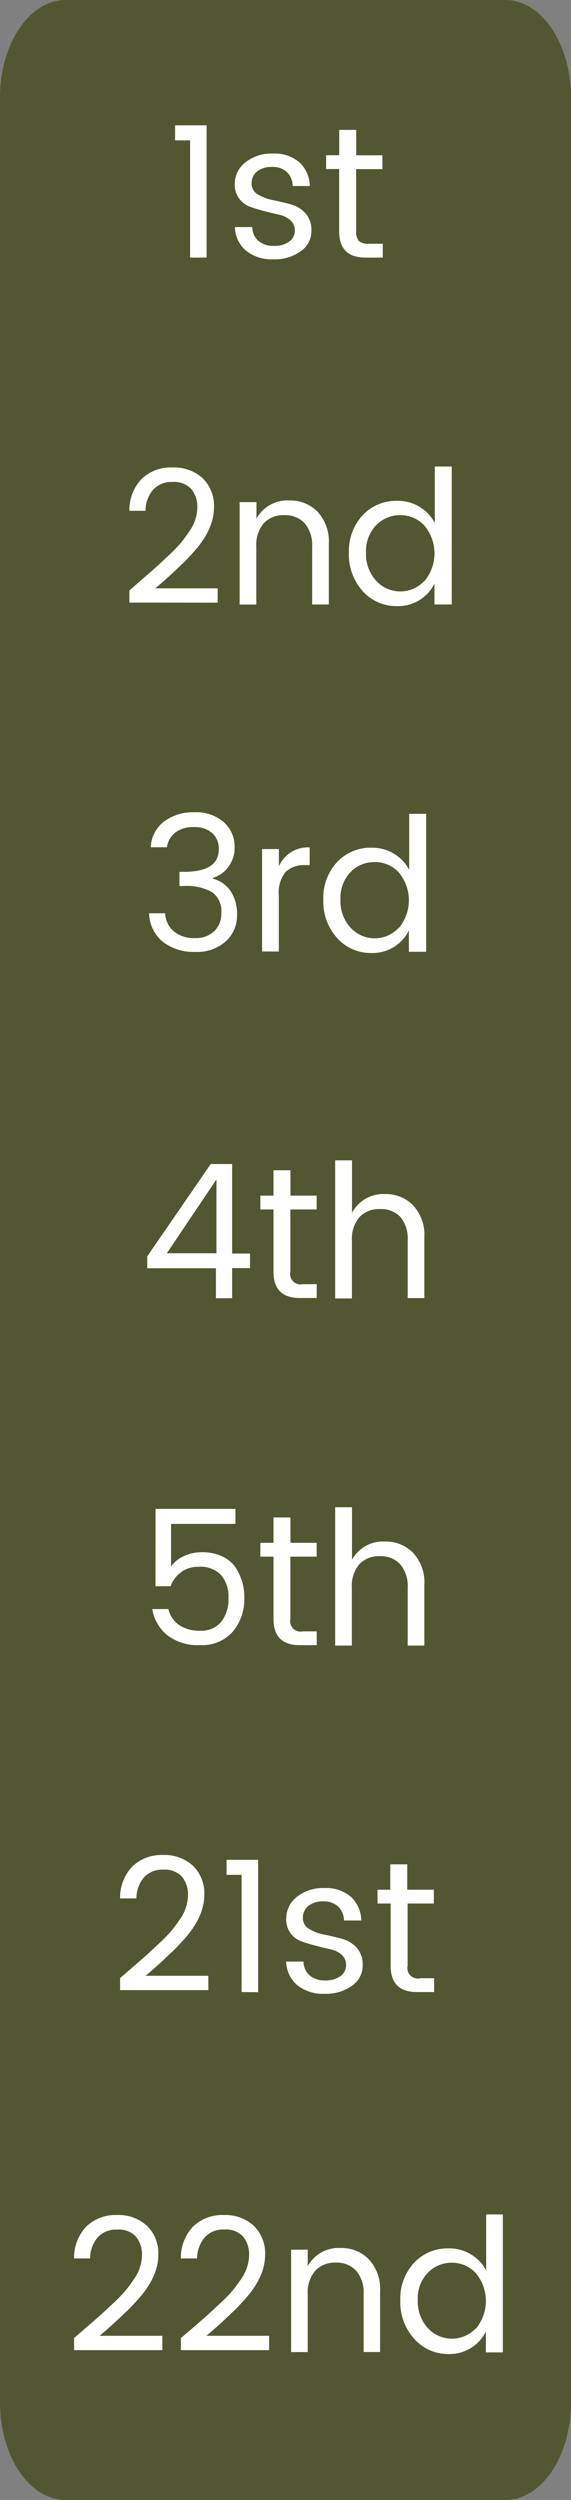 <svg id="Layer_1" data-name="Layer 1" xmlns="http://www.w3.org/2000/svg" viewBox="0 0 76.08 332.89"><rect x="0" y="0" width="76.08" height="332.89" fill="#808080" stroke="none"/><defs><style>.cls-1{fill:#525731;}.cls-2{fill:#fff;}</style></defs><title>example</title><path class="cls-1" d="M67.32,0H8.76C3.92,0,0,5.82,0,13V319.9c0,7.18,3.92,13,8.76,13H67.32c4.84,0,8.76-5.82,8.76-13V13C76.08,5.82,72.16,0,67.32,0Z"/><path class="cls-2" d="M25.33,34.3V18.69h-2v-2h4.2V34.3Z"/><path class="cls-2" d="M31.28,24.52a3.63,3.63,0,0,1,1.41-2.89,5.52,5.52,0,0,1,3.66-1.18,5.07,5.07,0,0,1,3.53,1.15,4.44,4.44,0,0,1,1.4,3.17H39a2.61,2.61,0,0,0-.76-1.84,2.71,2.71,0,0,0-2-.7,3,3,0,0,0-2,.61,2,2,0,0,0-.72,1.56,1.65,1.65,0,0,0,.82,1.48,5.87,5.87,0,0,0,2,.76q1.17.24,2.33.55a4.21,4.21,0,0,1,2,1.17,3.37,3.37,0,0,1,.82,2.43,3.24,3.24,0,0,1-1.41,2.66,5.89,5.89,0,0,1-3.67,1.08,5.47,5.47,0,0,1-3.62-1.14,4.25,4.25,0,0,1-1.49-3.15h2.31a2.5,2.5,0,0,0,.8,1.82,3,3,0,0,0,2.06.68,3.33,3.33,0,0,0,2.06-.57,1.75,1.75,0,0,0,.75-1.45,1.78,1.78,0,0,0-.59-1.4,3.27,3.27,0,0,0-1.47-.72q-.88-.2-1.93-.47t-1.93-.58a3.13,3.13,0,0,1-1.47-1.08A3.09,3.09,0,0,1,31.28,24.52Z"/><path class="cls-2" d="M49.12,32.46H51V34.3H48.7q-3.51,0-3.51-3.5V22.51H43.45V20.67h1.75V17.3h2.26v3.38h3.49v1.84H47.45V30.8a1.81,1.81,0,0,0,.37,1.29A1.81,1.81,0,0,0,49.12,32.46Z"/><path class="cls-2" d="M17.24,80.24V78.63L19.1,77q1.27-1.09,1.88-1.65t1.62-1.51a18.49,18.49,0,0,0,1.54-1.6q.53-.65,1.09-1.49a5.66,5.66,0,0,0,1.06-3.14,3.73,3.73,0,0,0-.8-2.49A3.11,3.11,0,0,0,23,64.18a3.27,3.27,0,0,0-2.62,1.05,4.43,4.43,0,0,0-1,2.79H17.24a6,6,0,0,1,1.66-4.28A5.6,5.6,0,0,1,23,62.25a5.6,5.6,0,0,1,4,1.43,5.09,5.09,0,0,1,1.51,3.89q0,3-2.85,6.08-1,1.12-1.6,1.64-1.57,1.54-3.37,3.05H29v1.91Z"/><path class="cls-2" d="M34.17,66.86v2.21a4.68,4.68,0,0,1,4.4-2.43,5.07,5.07,0,0,1,3.74,1.5,5.8,5.8,0,0,1,1.5,4.28v8.07H41.59V72.8a4.47,4.47,0,0,0-1-3.13,3.51,3.51,0,0,0-2.71-1.07,3.55,3.55,0,0,0-2.73,1.07,4.43,4.43,0,0,0-1,3.13v7.7H31.93V66.86Z"/><path class="cls-2" d="M48.33,78.72a7.25,7.25,0,0,1-1.84-5.11,7,7,0,0,1,1.83-5,6.09,6.09,0,0,1,4.61-1.92,5.5,5.5,0,0,1,3,.82,5.35,5.35,0,0,1,2,2.14V62.12h2.26V80.49H57.89V77.71a5.39,5.39,0,0,1-5,3A6,6,0,0,1,48.33,78.72Zm8.22-1.33a5.78,5.78,0,0,0,0-7.4,4.31,4.31,0,0,0-3.22-1.39,4.39,4.39,0,0,0-3.22,1.34,4.94,4.94,0,0,0-1.34,3.65,5.25,5.25,0,0,0,1.35,3.75,4.36,4.36,0,0,0,6.43,0Z"/><path class="cls-2" d="M21.86,109.39a6.42,6.42,0,0,1,4.05-1.23,5.57,5.57,0,0,1,3.91,1.32,4.35,4.35,0,0,1,1.44,3.35,4.22,4.22,0,0,1-.81,2.57,4,4,0,0,1-2.09,1.5V117a4.18,4.18,0,0,1,2.36,1.64,5.53,5.53,0,0,1,.86,3.25,4.58,4.58,0,0,1-1.49,3.45,5.71,5.71,0,0,1-4.1,1.41,6.64,6.64,0,0,1-4.29-1.34,5.08,5.08,0,0,1-1.84-3.8H22A3.34,3.34,0,0,0,23.14,124a4.09,4.09,0,0,0,2.78.91,3.57,3.57,0,0,0,2.65-.93,3.26,3.26,0,0,0,.92-2.4,3.09,3.09,0,0,0-1.23-2.78,6.88,6.88,0,0,0-3.76-.82h-.59v-1.89h.62q4.62,0,4.62-3a2.78,2.78,0,0,0-.87-2.16,3.5,3.5,0,0,0-2.45-.79,3.85,3.85,0,0,0-2.48.73,3,3,0,0,0-1.11,1.95H20.08A4.61,4.61,0,0,1,21.86,109.39Z"/><path class="cls-2" d="M37.16,113.06v2.31a4.2,4.2,0,0,1,4.1-2.53v2.36h-.59a3.52,3.52,0,0,0-2.62.91,4.4,4.4,0,0,0-.9,3.14v7.45H34.92V113.06Z"/><path class="cls-2" d="M44.92,124.91a7.25,7.25,0,0,1-1.84-5.11,7,7,0,0,1,1.83-5,6.09,6.09,0,0,1,4.61-1.92,5.5,5.5,0,0,1,3,.82,5.35,5.35,0,0,1,2,2.14v-7.47h2.26v18.37H54.48V123.9a5.39,5.39,0,0,1-5,3A6,6,0,0,1,44.92,124.91Zm8.22-1.33a5.78,5.78,0,0,0,0-7.4,4.31,4.31,0,0,0-3.22-1.39,4.39,4.39,0,0,0-3.22,1.34,4.94,4.94,0,0,0-1.34,3.65,5.25,5.25,0,0,0,1.35,3.75,4.36,4.36,0,0,0,6.43,0Z"/><path class="cls-2" d="M28.77,172.88v-4H19.62v-1.59L28.08,155h2.85v11.92h2.38v1.94H30.93v4Zm.07-6v-9.83l-6.61,9.83Z"/><path class="cls-2" d="M40.36,171h1.84v1.84H39.95q-3.51,0-3.51-3.5v-8.29H34.69v-1.84h1.75v-3.38h2.26v3.38h3.49v1.84H38.69v8.29A1.39,1.39,0,0,0,40.36,171Z"/><path class="cls-2" d="M46.9,154.51v7A4.68,4.68,0,0,1,51.3,159a5.07,5.07,0,0,1,3.74,1.5,5.8,5.8,0,0,1,1.5,4.28v8.07H54.32v-7.7a4.47,4.47,0,0,0-1-3.13A3.51,3.51,0,0,0,50.62,161a3.55,3.55,0,0,0-2.73,1.07,4.43,4.43,0,0,0-1,3.13v7.7H44.66V154.51Z"/><path class="cls-2" d="M20.73,200.92H31.37v2H22.79v5.69a4.05,4.05,0,0,1,1.65-1.37,5.62,5.62,0,0,1,2.52-.55,6.14,6.14,0,0,1,2.58.53,4.33,4.33,0,0,1,1.81,1.45,7.12,7.12,0,0,1,1.2,4.07A6.72,6.72,0,0,1,31,217.29a5.45,5.45,0,0,1-4.34,1.77,6.65,6.65,0,0,1-4.37-1.32,5.68,5.68,0,0,1-2-3.48h2.14a3.62,3.62,0,0,0,1.41,2.11,4.74,4.74,0,0,0,2.83.77A3.4,3.4,0,0,0,29.44,216a4.84,4.84,0,0,0,1-3.2,4.4,4.4,0,0,0-1-3.09,3.83,3.83,0,0,0-3-1.08,3.78,3.78,0,0,0-2.29.7,4.13,4.13,0,0,0-1.43,1.89h-2Z"/><path class="cls-2" d="M40.36,217.23h1.84v1.84H39.95q-3.51,0-3.51-3.5v-8.29H34.69v-1.84h1.75v-3.38h2.26v3.38h3.49v1.84H38.69v8.29a1.39,1.39,0,0,0,1.67,1.66Z"/><path class="cls-2" d="M46.9,200.7v7a4.68,4.68,0,0,1,4.4-2.43,5.07,5.07,0,0,1,3.74,1.5,5.8,5.8,0,0,1,1.5,4.28v8.07H54.32v-7.7a4.47,4.47,0,0,0-1-3.13,3.51,3.51,0,0,0-2.71-1.07,3.55,3.55,0,0,0-2.73,1.07,4.43,4.43,0,0,0-1,3.13v7.7H44.66V200.7Z"/><path class="cls-2" d="M16,265V263.4l1.86-1.61q1.27-1.09,1.88-1.65t1.62-1.51a18.43,18.43,0,0,0,1.54-1.6q.53-.65,1.09-1.49a5.66,5.66,0,0,0,1.06-3.14,3.74,3.74,0,0,0-.8-2.5,3.11,3.11,0,0,0-2.51-.94A3.27,3.27,0,0,0,19.17,250a4.42,4.42,0,0,0-1,2.79H16a6,6,0,0,1,1.66-4.28,5.6,5.6,0,0,1,4.05-1.5,5.6,5.6,0,0,1,4,1.43,5.09,5.09,0,0,1,1.51,3.88q0,3-2.85,6.08-1,1.12-1.6,1.64-1.57,1.54-3.37,3.05h8.36V265Z"/><path class="cls-2" d="M32.19,265.26V249.65h-2v-2h4.2v17.63Z"/><path class="cls-2" d="M38.14,255.48a3.63,3.63,0,0,1,1.41-2.89,5.53,5.53,0,0,1,3.66-1.18,5.07,5.07,0,0,1,3.53,1.15,4.44,4.44,0,0,1,1.4,3.17H45.83a2.61,2.61,0,0,0-.76-1.84,2.71,2.71,0,0,0-2-.7,3,3,0,0,0-2,.61,2,2,0,0,0-.72,1.56,1.65,1.65,0,0,0,.82,1.48,5.86,5.86,0,0,0,2,.76q1.17.24,2.33.55a4.2,4.2,0,0,1,2,1.17,3.37,3.37,0,0,1,.82,2.43,3.24,3.24,0,0,1-1.41,2.66,5.89,5.89,0,0,1-3.67,1.08,5.46,5.46,0,0,1-3.62-1.14,4.25,4.25,0,0,1-1.49-3.15h2.31a2.5,2.5,0,0,0,.8,1.83,3,3,0,0,0,2.06.68,3.33,3.33,0,0,0,2.06-.57,1.75,1.75,0,0,0,.75-1.45,1.78,1.78,0,0,0-.59-1.4,3.25,3.25,0,0,0-1.47-.72q-.88-.2-1.93-.47t-1.93-.58a3.13,3.13,0,0,1-1.47-1.08A3.09,3.09,0,0,1,38.14,255.48Z"/><path class="cls-2" d="M56,263.42h1.84v1.84H55.56q-3.51,0-3.51-3.5v-8.29H50.3v-1.84H52v-3.38h2.26v3.38H57.8v1.84H54.31v8.29A1.39,1.39,0,0,0,56,263.42Z"/><path class="cls-2" d="M9.87,312.94v-1.61l1.86-1.61q1.27-1.09,1.88-1.65t1.62-1.51a18.43,18.43,0,0,0,1.54-1.6q.53-.65,1.09-1.49a5.66,5.66,0,0,0,1.06-3.14,3.74,3.74,0,0,0-.8-2.5,3.11,3.11,0,0,0-2.51-.94A3.27,3.27,0,0,0,13,297.94a4.42,4.42,0,0,0-1,2.79H9.87a6,6,0,0,1,1.66-4.28,5.6,5.6,0,0,1,4.05-1.5,5.6,5.6,0,0,1,4,1.43,5.09,5.09,0,0,1,1.51,3.88q0,3-2.85,6.08-1,1.12-1.6,1.64-1.57,1.54-3.37,3.05h8.36v1.91Z"/><path class="cls-2" d="M24.1,312.94v-1.61L26,309.71q1.27-1.09,1.88-1.65t1.62-1.51a18.43,18.43,0,0,0,1.54-1.6q.53-.65,1.09-1.49a5.66,5.66,0,0,0,1.06-3.14,3.74,3.74,0,0,0-.8-2.5,3.11,3.11,0,0,0-2.51-.94,3.27,3.27,0,0,0-2.62,1.06,4.42,4.42,0,0,0-1,2.79H24.1a6,6,0,0,1,1.66-4.28,5.6,5.6,0,0,1,4.05-1.5,5.6,5.6,0,0,1,4,1.43,5.09,5.09,0,0,1,1.51,3.88q0,3-2.85,6.08-1,1.12-1.6,1.64-1.57,1.54-3.37,3.05h8.36v1.91Z"/><path class="cls-2" d="M41,299.56v2.21a4.68,4.68,0,0,1,4.4-2.43,5.07,5.07,0,0,1,3.74,1.5,5.8,5.8,0,0,1,1.5,4.28v8.07H48.45v-7.7a4.47,4.47,0,0,0-1-3.13,3.51,3.51,0,0,0-2.71-1.07A3.55,3.55,0,0,0,42,302.37a4.43,4.43,0,0,0-1,3.13v7.7H38.79V299.56Z"/><path class="cls-2" d="M55.18,311.42a7.25,7.25,0,0,1-1.84-5.11,7,7,0,0,1,1.83-5,6.09,6.09,0,0,1,4.61-1.92,5.5,5.5,0,0,1,3,.82,5.35,5.35,0,0,1,2,2.13v-7.47H67v18.37H64.74v-2.78a5.39,5.39,0,0,1-5,3A6,6,0,0,1,55.18,311.42Zm8.22-1.33a5.78,5.78,0,0,0,0-7.4,4.31,4.31,0,0,0-3.22-1.39A4.39,4.39,0,0,0,57,302.64a4.93,4.93,0,0,0-1.34,3.65A5.26,5.26,0,0,0,57,310a4.36,4.36,0,0,0,6.43,0Z"/></svg>